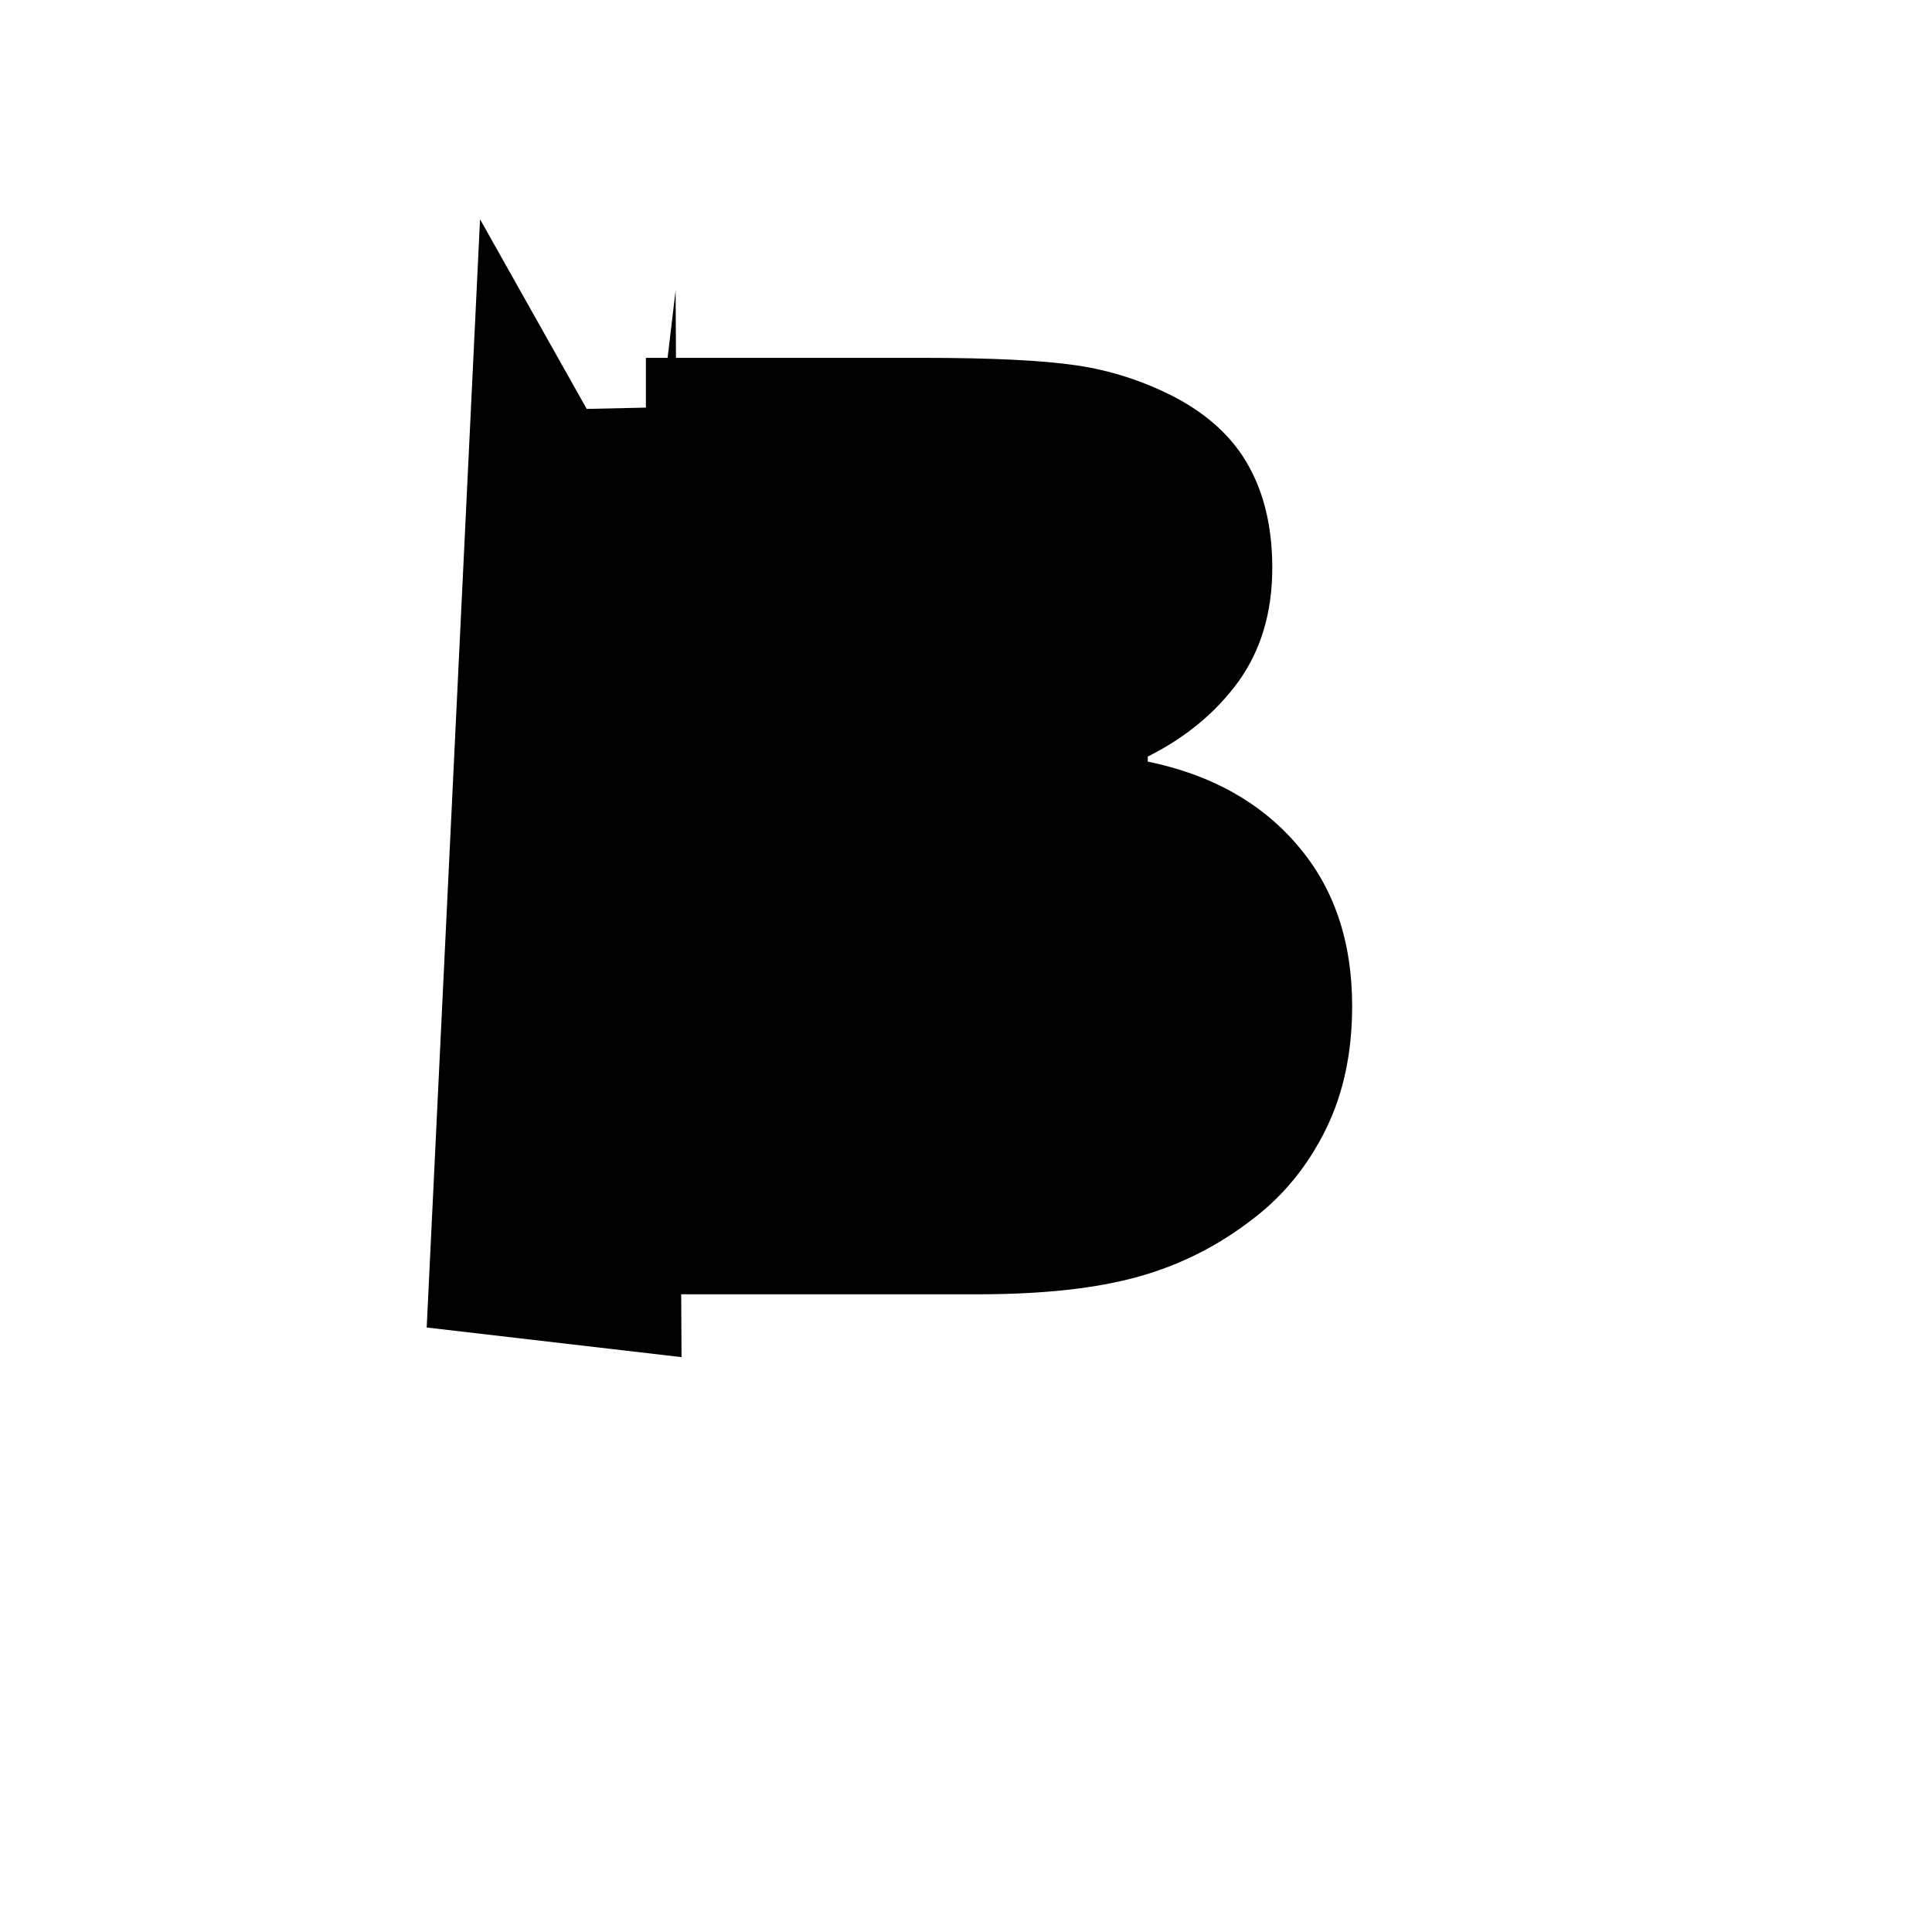 <?xml version="1.0" encoding="UTF-8" standalone="no"?>
<!-- Created with Inkscape (http://www.inkscape.org/) -->

<svg
   width="512"
   height="512"
   viewBox="0 0 512 512"
   version="1.1"
   id="svg1"
   inkscape:version="1.3.2 (091e20e, 2023-11-25)"
   sodipodi:docname="BC.svg"
   xmlns:inkscape="http://www.inkscape.org/namespaces/inkscape"
   xmlns:sodipodi="http://sodipodi.sourceforge.net/DTD/sodipodi-0.dtd"
   xmlns="http://www.w3.org/2000/svg"
   xmlns:svg="http://www.w3.org/2000/svg">
  <sodipodi:namedview
     id="namedview1"
     pagecolor="#ffffff"
     bordercolor="#000000"
     borderopacity="0.25"
     inkscape:showpageshadow="2"
     inkscape:pageopacity="0.0"
     inkscape:pagecheckerboard="0"
     inkscape:deskcolor="#d1d1d1"
     inkscape:document-units="px"
     inkscape:zoom="0.63671875"
     inkscape:cx="254.42945"
     inkscape:cy="255.21472"
     inkscape:window-width="1392"
     inkscape:window-height="942"
     inkscape:window-x="0"
     inkscape:window-y="25"
     inkscape:window-maximized="0"
     inkscape:current-layer="svg1" />
  <defs
     id="defs1" />
  <path
     style="font-size:341.333px;font-family:Dangrek;-inkscape-font-specification:Dangrek;text-align:center;text-anchor:middle;stroke:#000000;stroke-width:0"
     d="m 358.333,266.667 q 0,18.5 -7,32.667 -7,14.167 -18.833,23.333 -14,11 -30.833,15.667 -16.667,4.667 -42.5,4.667 H 171.167 V 94.833 h 73.5 q 27.167,0 40.667,2 13.5,2 25.833,8.333 13.667,7.167 19.833,18.5 6.167,11.167 6.167,26.833 0,17.667 -9,30.167 -9,12.333 -24,19.833 v 1.333 q 25.167,5.167 39.667,22.167 14.5,16.833 14.5,42.667 z M 302.833,154.833 q 0,-9 -3,-15.167 -3,-6.167 -9.667,-10 -7.833,-4.5 -19,-5.5 -11.167,-1.167 -27.667,-1.167 h -39.333 v 71.667 h 42.667 q 15.5,0 24.667,-1.5 9.167,-1.667 17,-6.667 7.833,-5 11,-12.833 3.333,-8 3.333,-18.833 z m 21.167,113.167 q 0,-15 -4.5,-23.833 -4.5,-8.833 -16.333,-15 -8,-4.167 -19.5,-5.333 -11.333,-1.333 -27.667,-1.333 h -51.833 v 92.333 h 43.667 q 21.667,0 35.5,-2.167 13.833,-2.333 22.667,-8.333 9.333,-6.5 13.667,-14.833 4.333,-8.333 4.333,-21.5 z"
     id="text1"
     inkscape:label="text1"
     aria-label="B" />
  <path
     style="fill:#000000;stroke:#000000;stroke-width:0"
     d="m 179.043,76.957 1.571,282.699 -67.534,-7.853 14.135,-293.693 28.27,50.258 139.779,-3.141 21.988,26.699 -3.141,36.123 -23.558,23.558 -54.969,14.135 -65.963,3.141 h 80.098 37.693 l 40.834,15.706 14.135,39.264 -14.135,53.399 -65.963,10.994 H 149.202"
     id="path1" />
</svg>
